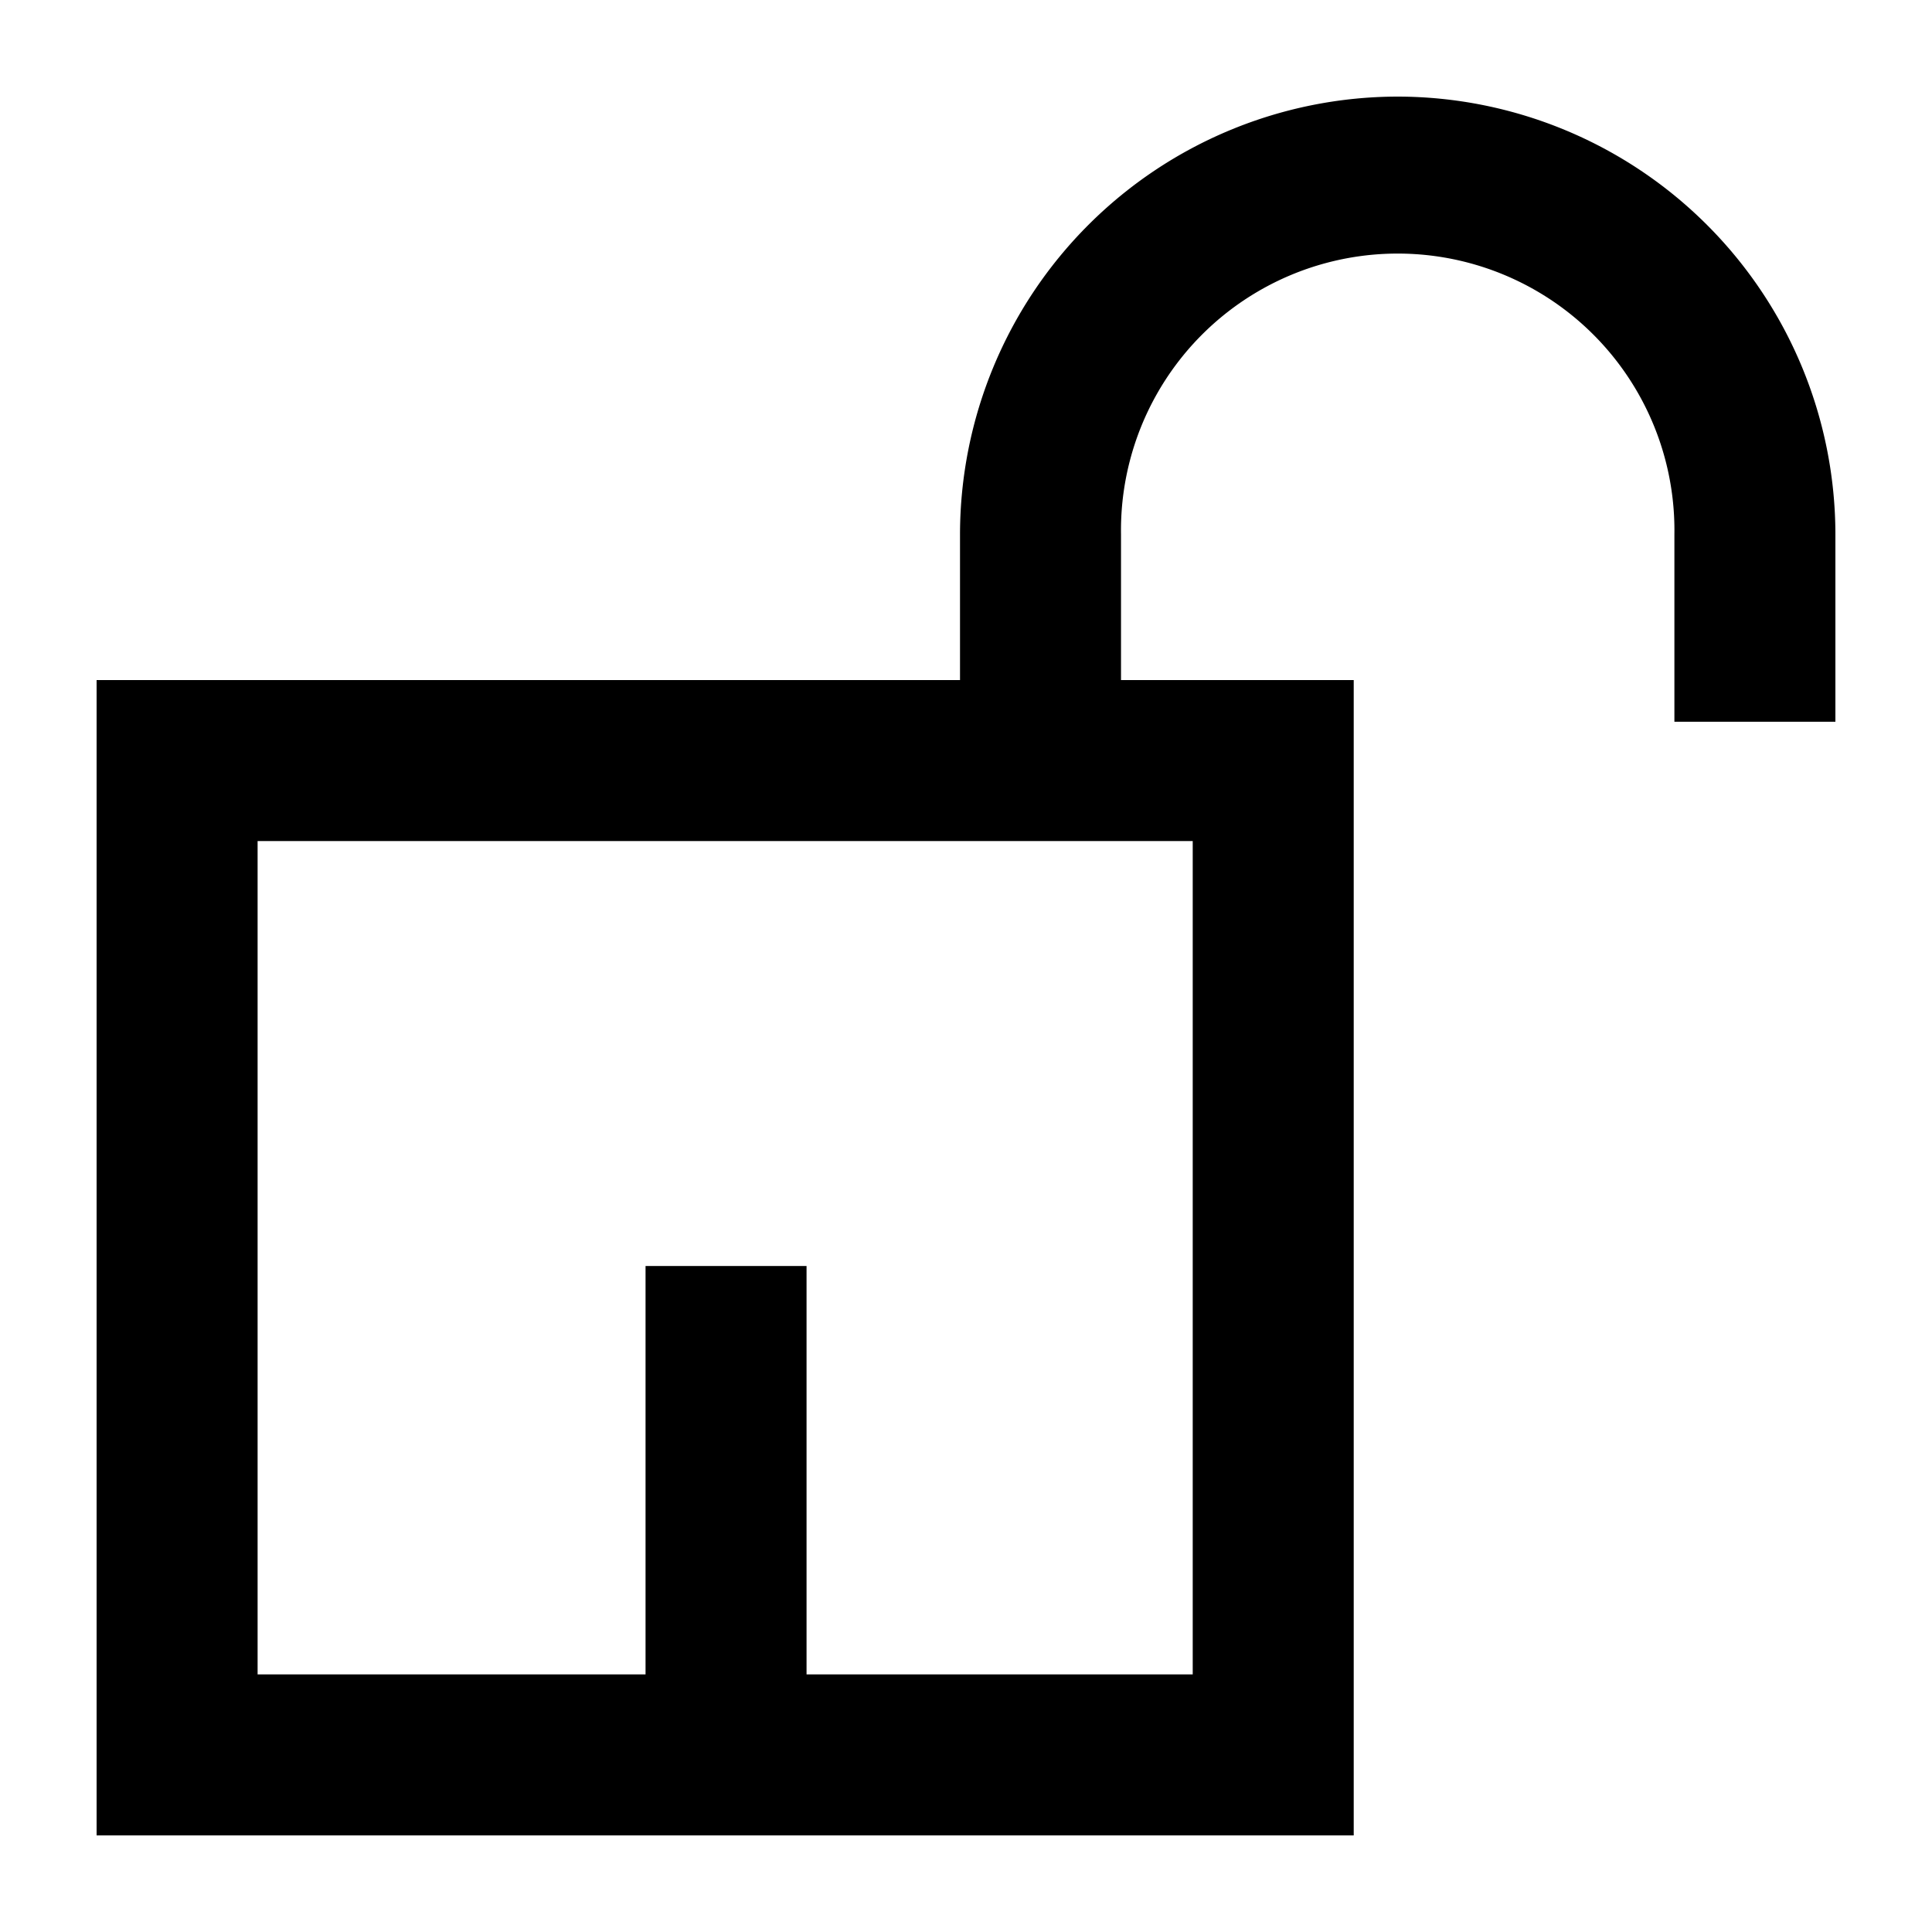 <svg xmlns="http://www.w3.org/2000/svg" viewBox="0 0 60 60"><path d="M43.406 3a13.608 13.608 0 0 0-13.592 13.6v4.52H3V57h39.041V21.12h-7.227V16.6A8.594 8.594 0 1 1 52 16.6v5.814h5V16.6A13.61 13.61 0 0 0 43.406 3zm-6.365 23.12V52H25.048V39.317h-5V52H8V26.12z"/></svg>